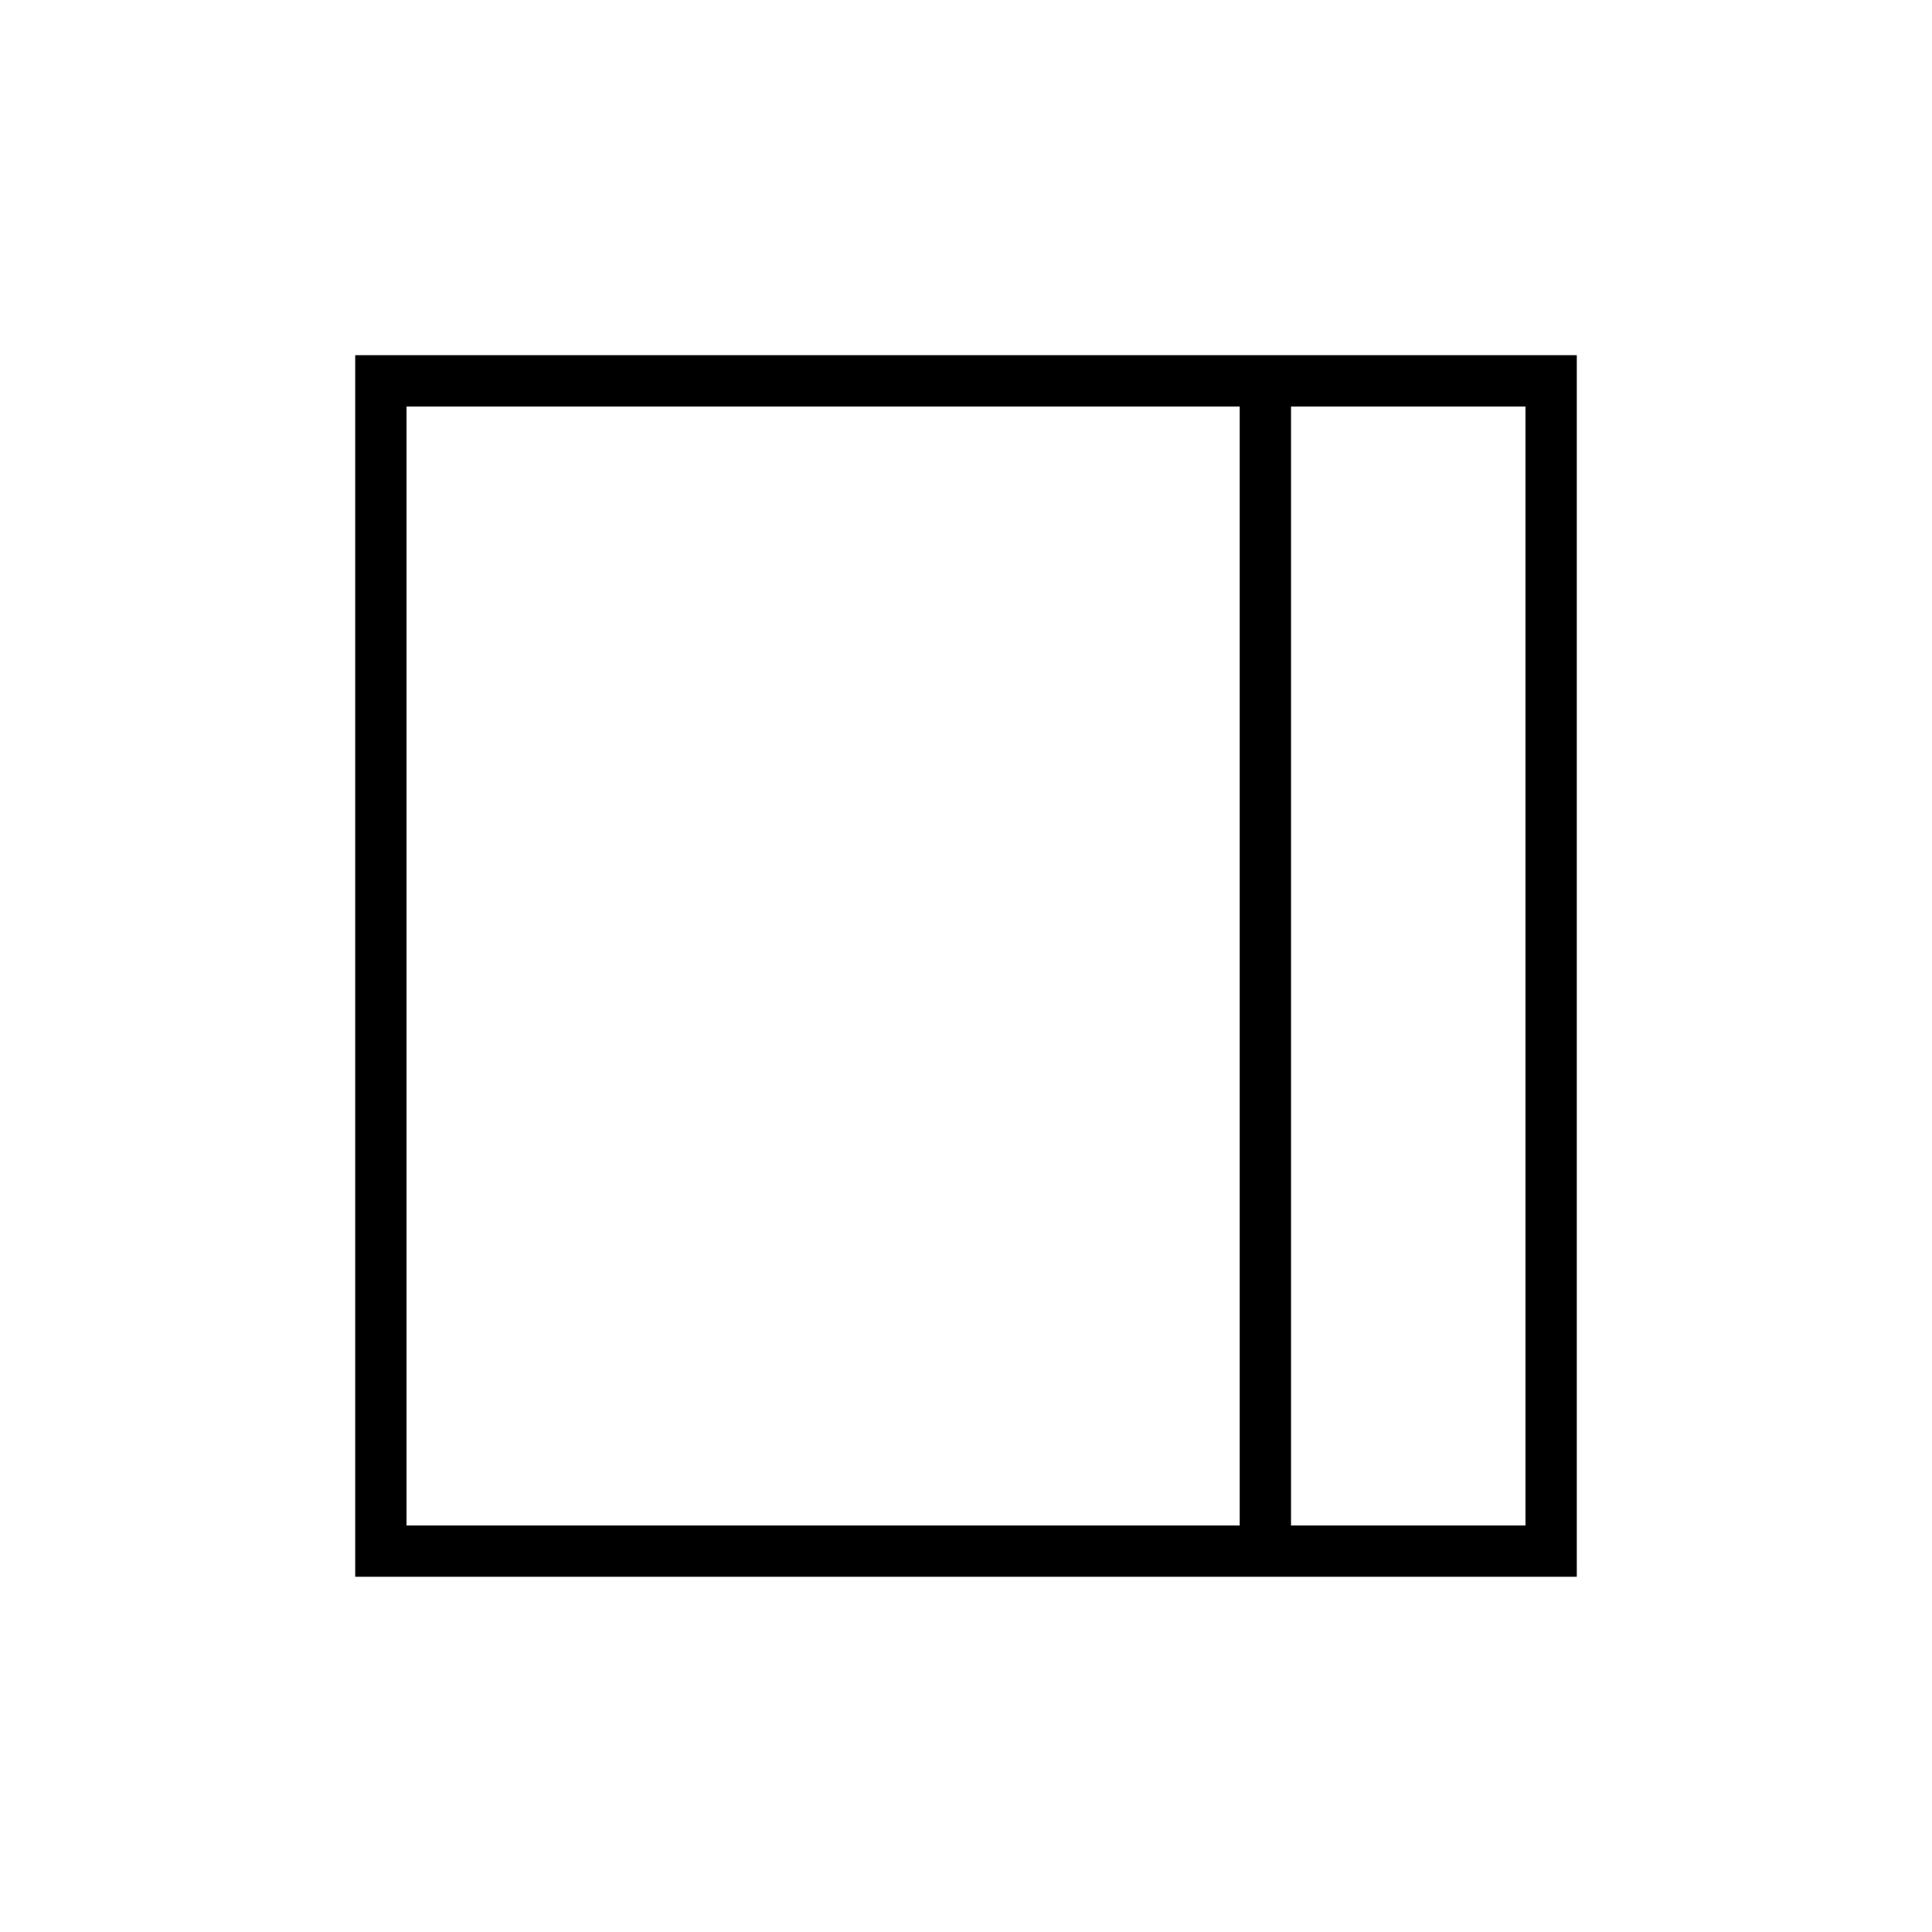 <svg xmlns="http://www.w3.org/2000/svg" height="24" viewBox="0 -960 960 960" width="24"><path d="M641.5-202H758v-556H641.5v556ZM202-202h414v-556H202v556Zm439.5 0H758 641.5Zm-465 25.5v-607h607v607h-607Z"/></svg>